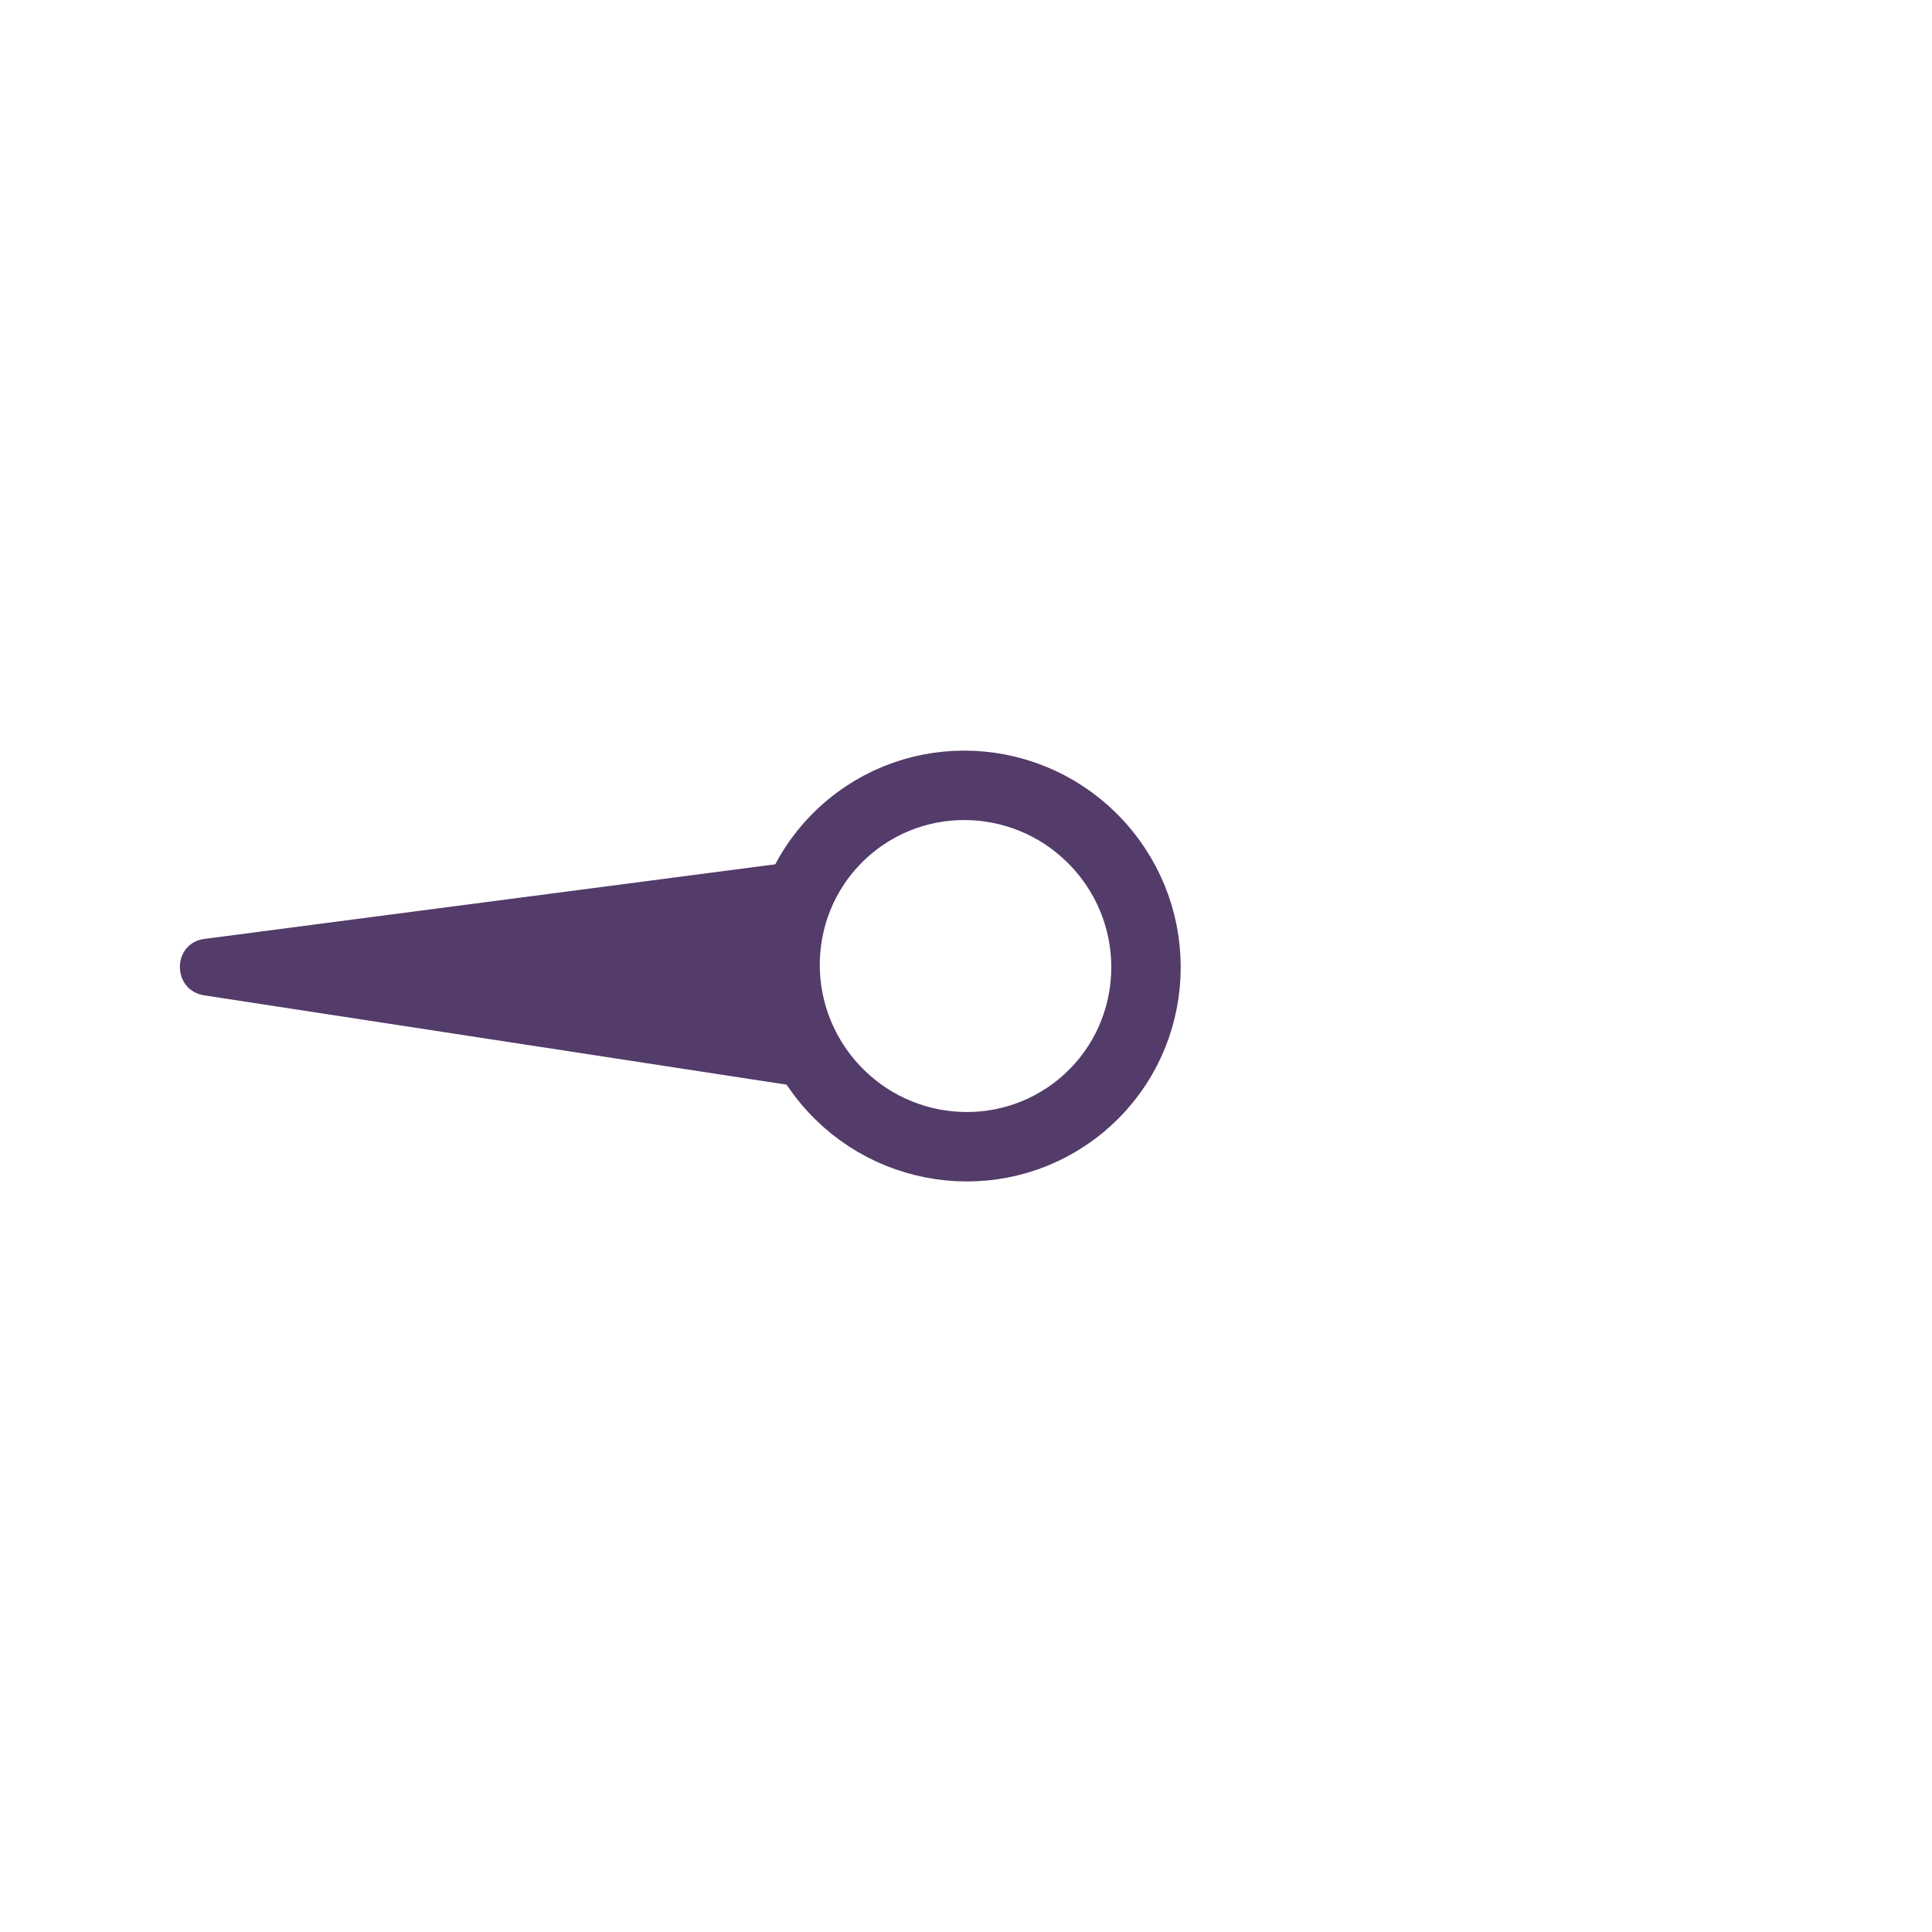 <?xml version="1.0" encoding="UTF-8" standalone="no"?>
<svg
   width="40"
   height="40"
   viewBox="0 0 40 40"
   fill="none"
   version="1.1"
   id="svg2"
   sodipodi:docname="img_needle.svg"
   inkscape:version="1.3.2 (091e20e, 2023-11-25)"
   xmlns:inkscape="http://www.inkscape.org/namespaces/inkscape"
   xmlns:sodipodi="http://sodipodi.sourceforge.net/DTD/sodipodi-0.dtd"
   xmlns="http://www.w3.org/2000/svg"
   xmlns:svg="http://www.w3.org/2000/svg">
  <defs
     id="defs2" />
  <sodipodi:namedview
     id="namedview2"
     pagecolor="#ffffff"
     bordercolor="#000000"
     borderopacity="0.25"
     inkscape:showpageshadow="2"
     inkscape:pageopacity="0.0"
     inkscape:pagecheckerboard="0"
     inkscape:deskcolor="#d1d1d1"
     showguides="true"
     inkscape:zoom="48.722341"
     inkscape:cx="41.172077"
     inkscape:cy="2.8631629"
     inkscape:window-width="1344"
     inkscape:window-height="806"
     inkscape:window-x="0"
     inkscape:window-y="38"
     inkscape:window-maximized="0"
     inkscape:current-layer="g2">
    <sodipodi:guide
       position="-20,20"
       orientation="0,1"
       id="guide2"
       inkscape:locked="false"
       inkscape:label=""
       inkscape:color="rgb(0,134,229)" />
    <sodipodi:guide
       position="20,40"
       orientation="-1,0"
       id="guide3"
       inkscape:locked="false"
       inkscape:label=""
       inkscape:color="rgb(0,134,229)" />
  </sodipodi:namedview>
  <g
     id="g2"
     transform="matrix(-0.292,-0.348,0.348,-0.292,13.206,32.012)">
    <path
       d="m 2.396,28.385 c 0.028,-4.529 3.749,-8.178 8.31,-8.15 4.561,0.028 8.236,3.723 8.208,8.252 -0.028,4.529 -3.749,8.178 -8.31,8.15 -4.561,-0.028 -8.236,-3.723 -8.208,-8.252 z"
       stroke="#533b6a"
       stroke-width="3.164"
       stroke-miterlimit="10"
       id="path1" />
    <path
       d="M 19.011,25.98 33.897,2.661 C 34.705,1.395 33.064,0.006 31.932,0.999 L 11.174,19.224 c -0.587,0.516 -0.585,1.431 0.005,1.944 0,0 7.931,0.248 7.115,6.199 0,0 0.287,-0.716 0.714,-1.384 z"
       fill="#533b6a"
       id="path2" />
  </g>
</svg>
